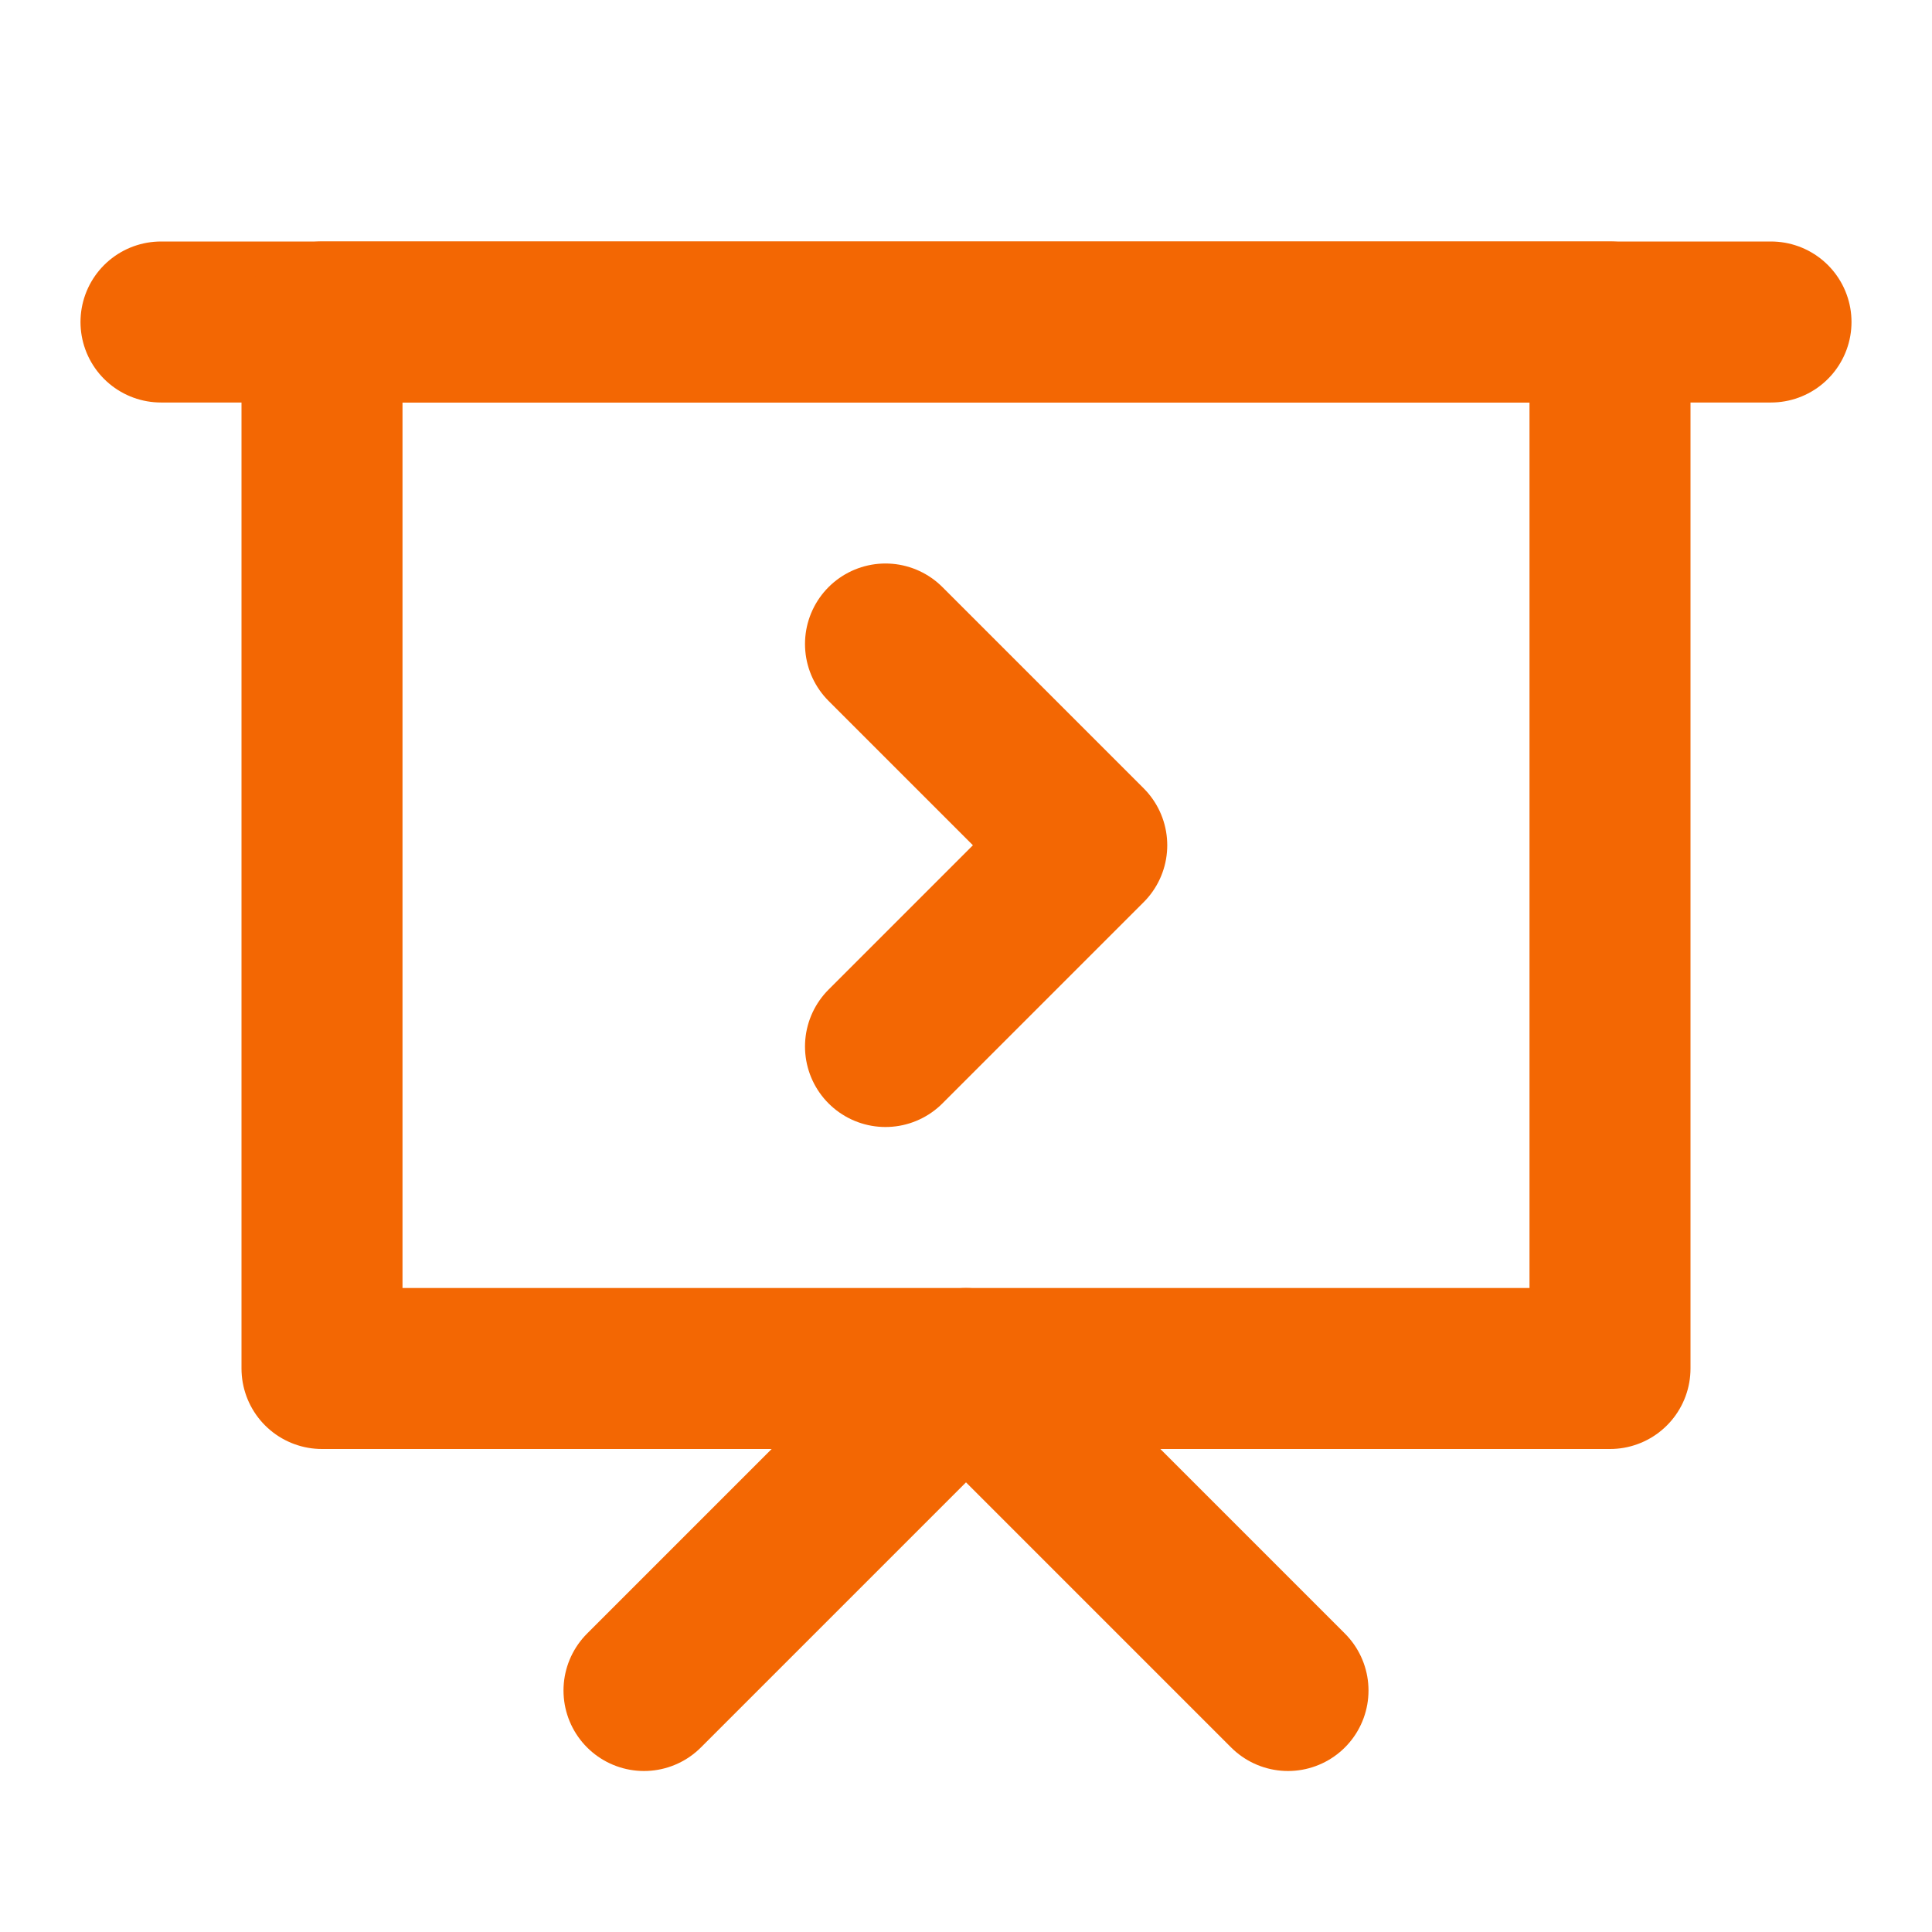 <?xml version="1.0" encoding="UTF-8"?><svg width="16" height="16" viewBox="0 0 48 48" fill="none" xmlns="http://www.w3.org/2000/svg"><path d="M4 8H44" stroke="#f36703" stroke-width="4" stroke-linecap="round" stroke-linejoin="round"/><path fill-rule="evenodd" clip-rule="evenodd" d="M8 8H40V34H8V8Z" fill="none" stroke="#f36703" stroke-width="4" stroke-linecap="round" stroke-linejoin="round"/><path d="M22 16L27 21L22 26" stroke="#f36703" stroke-width="4" stroke-linecap="round" stroke-linejoin="round"/><path d="M16 42L24 34L32 42" stroke="#f36703" stroke-width="4" stroke-linecap="round" stroke-linejoin="round"/></svg>